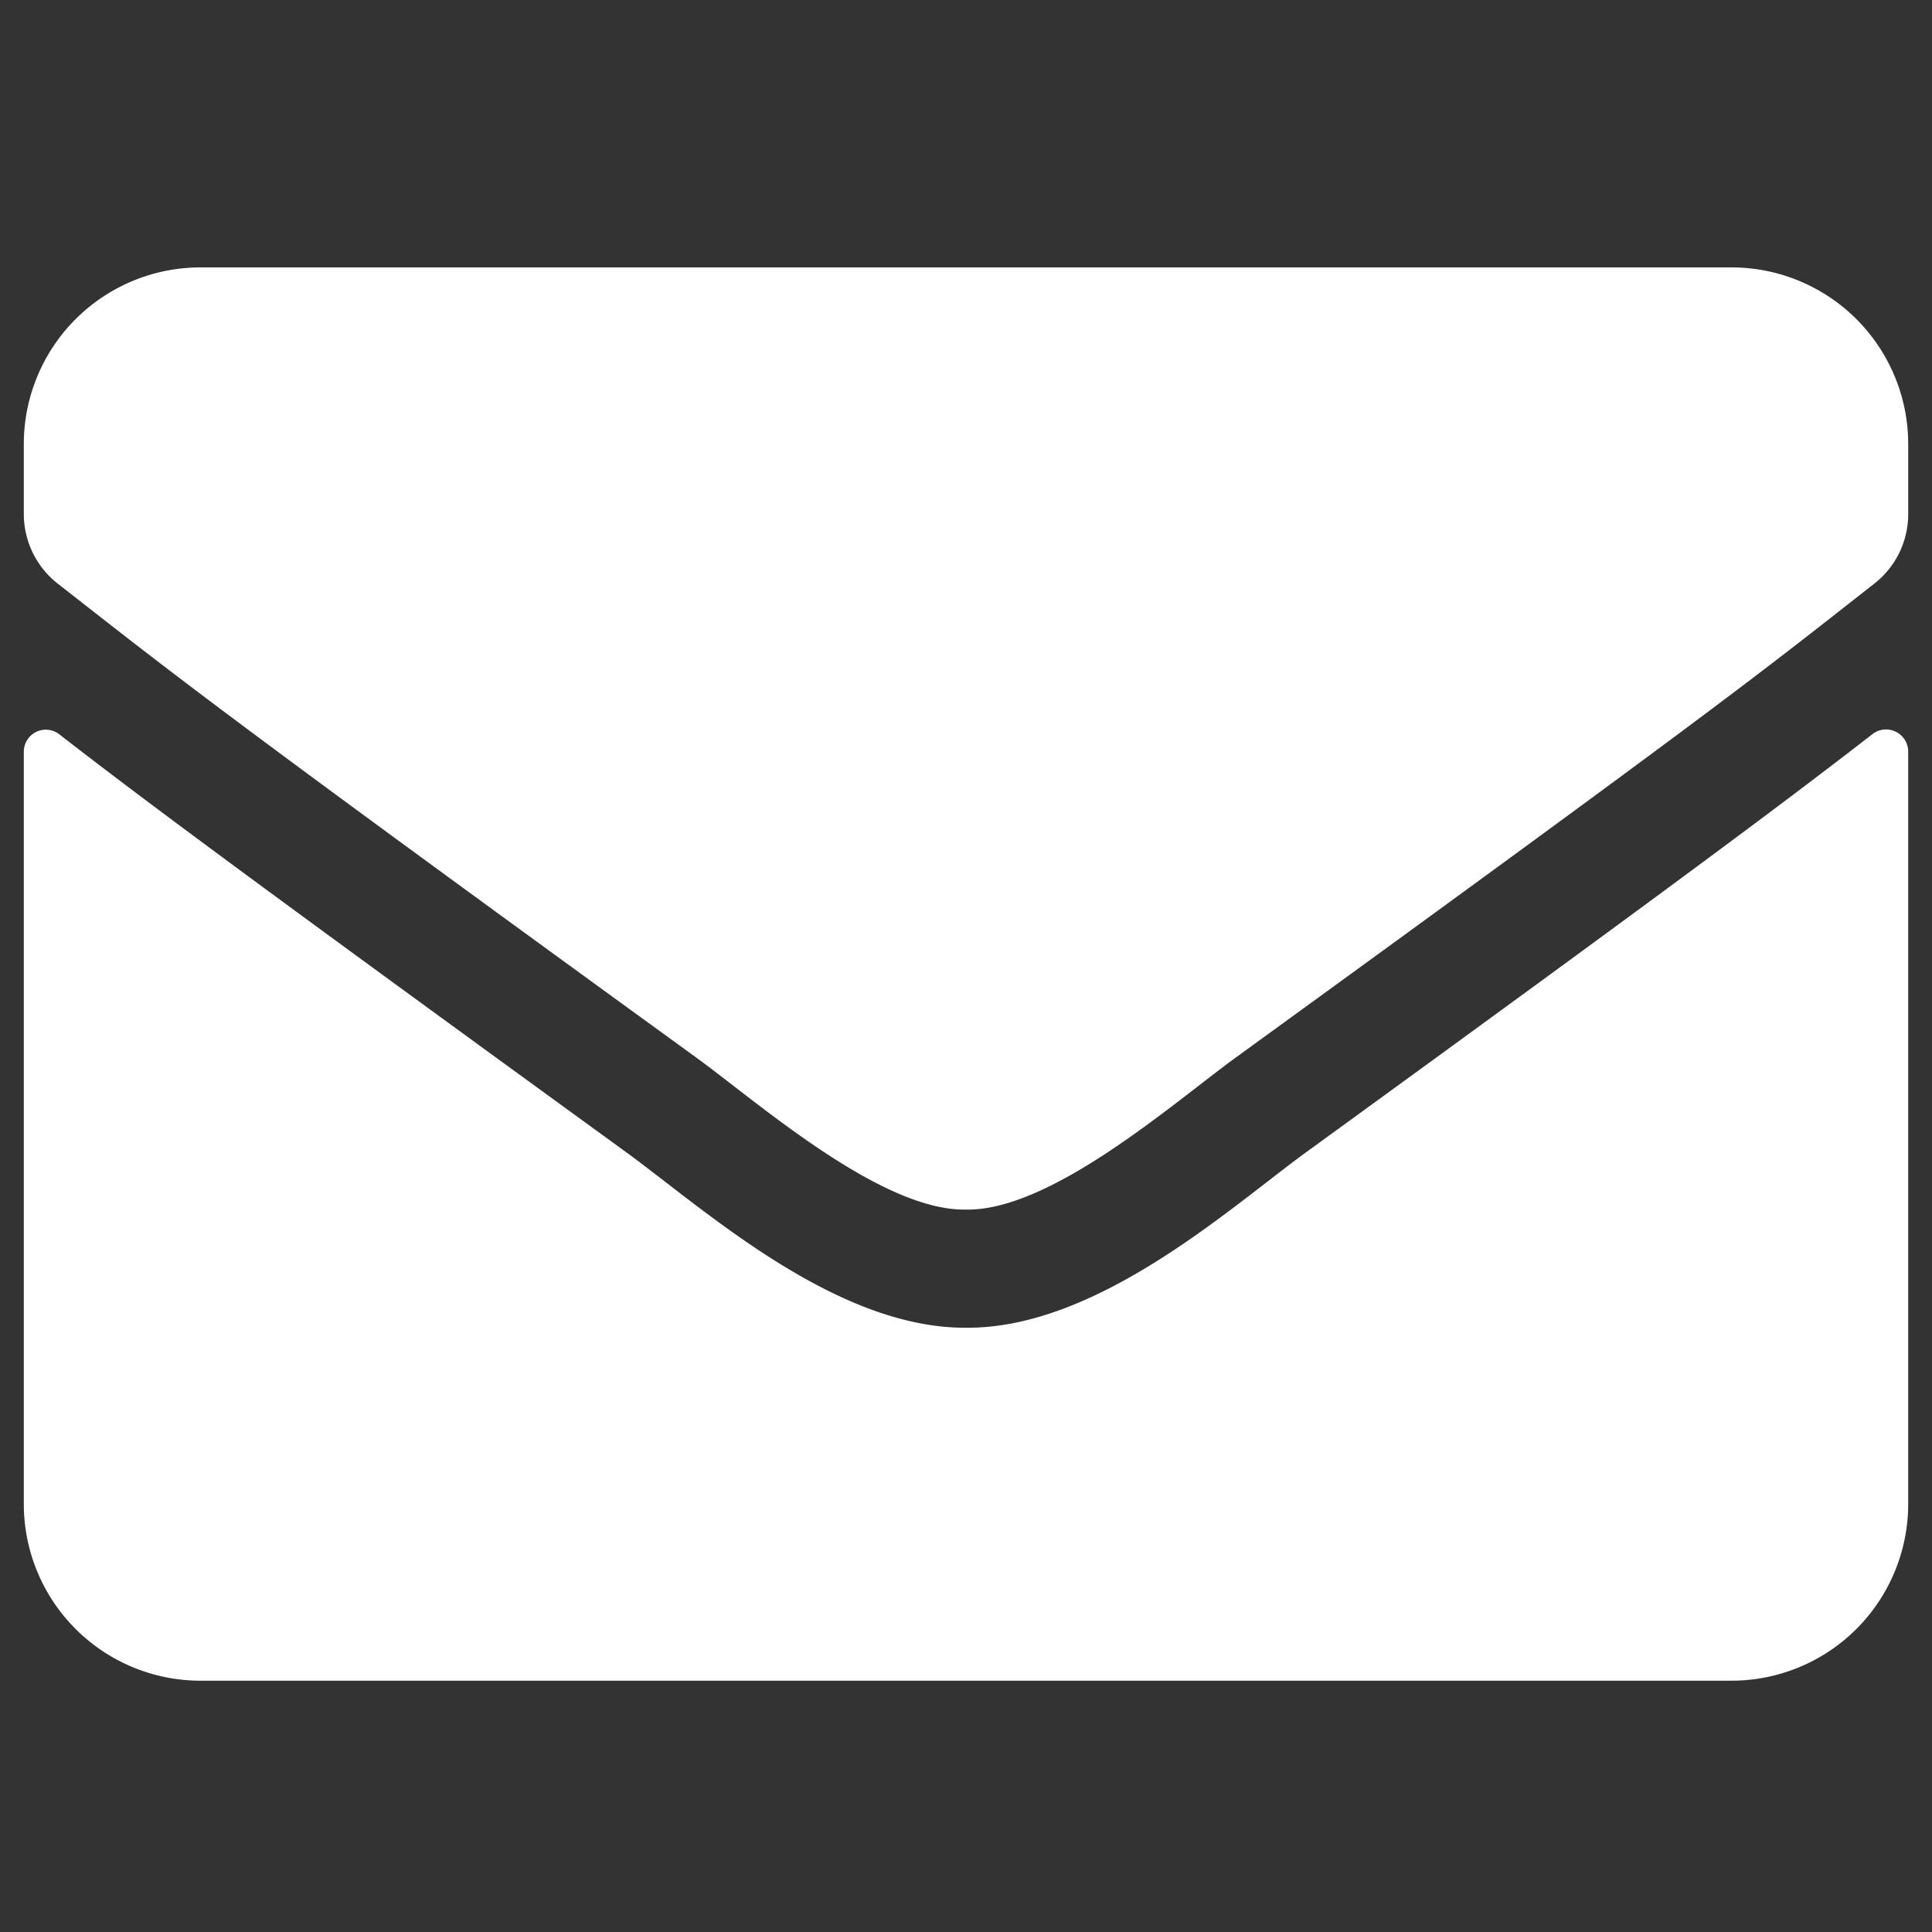 <svg xmlns="http://www.w3.org/2000/svg" xmlns:xlink="http://www.w3.org/1999/xlink" width="120" height="120" viewBox="0 0 120 120">
  <rect x="0" y="0" width="120" height="120" fill="#333333" stroke="none"/>
  <defs>
    <clipPath id="clip-path">
      <rect id="Rechteck_89" data-name="Rechteck 89" width="120" height="120" transform="translate(1973 758)" fill="#fff"/>
    </clipPath>
  </defs>
  <g id="Gruppe_maskieren_20" data-name="Gruppe maskieren 20" transform="translate(-1973 -758)" clip-path="url(#clip-path)">
    <path id="Icon_awesome-envelope" data-name="Icon awesome-envelope" d="M114.825,33.486a1.376,1.376,0,0,1,2.217,1.074V81.309A10.976,10.976,0,0,1,106.07,92.282h-95.1A10.976,10.976,0,0,1,0,81.309V34.584a1.367,1.367,0,0,1,2.217-1.074c5.121,3.978,11.91,9.03,35.227,25.969C42.268,63,50.406,70.4,58.521,70.359c8.161.069,16.459-7.5,21.1-10.881C102.938,42.539,109.7,37.464,114.825,33.486Zm-56.3,29.535c5.3.091,12.939-6.675,16.779-9.464,30.335-22.014,32.644-23.934,39.639-29.421a5.47,5.47,0,0,0,2.1-4.321V15.473A10.976,10.976,0,0,0,106.07,4.5h-95.1A10.976,10.976,0,0,0,0,15.473v4.343a5.5,5.5,0,0,0,2.1,4.321c7,5.464,9.3,7.407,39.639,29.421C45.583,56.346,53.218,63.113,58.521,63.021Z" transform="translate(1974.479 770.109)" fill="#fff"/>
  </g>
</svg>
